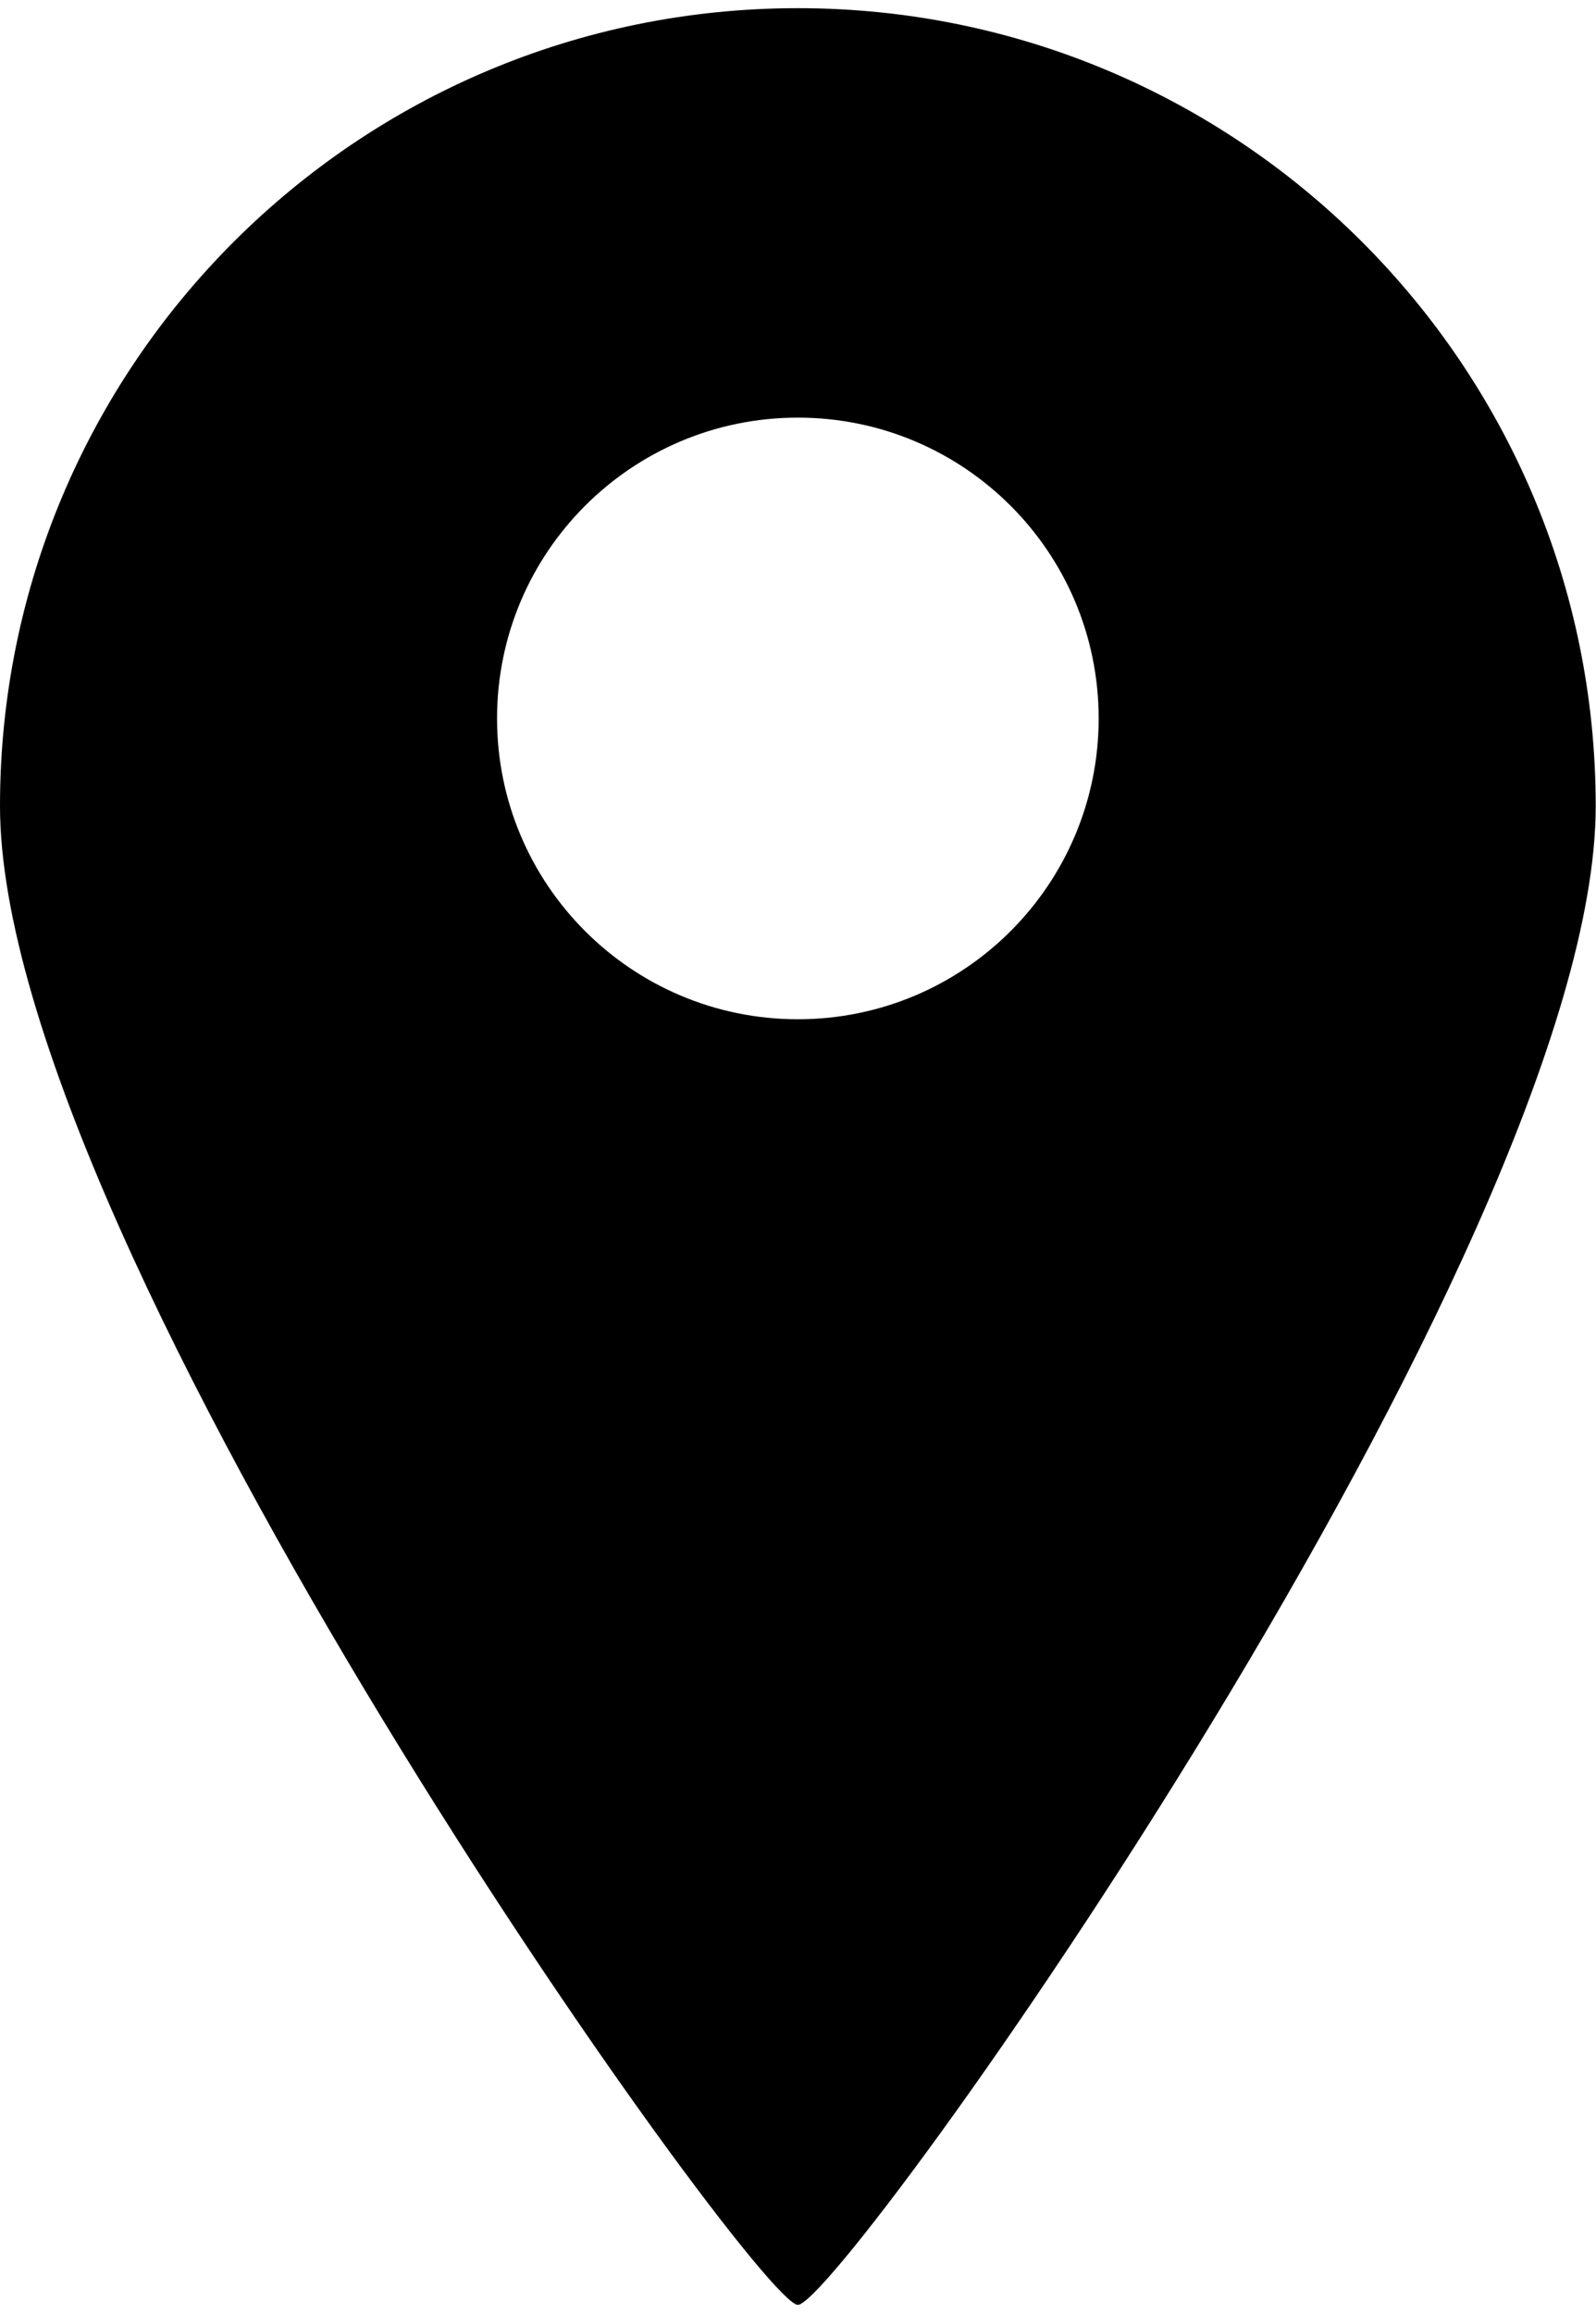<?xml version="1.0" encoding="utf-8"?>
<!-- Generator: Adobe Illustrator 22.0.1, SVG Export Plug-In . SVG Version: 6.00 Build 0)  -->
<svg version="1.1" id="Layer_1" xmlns="http://www.w3.org/2000/svg" xmlns:xlink="http://www.w3.org/1999/xlink" x="0px" y="0px"
	 viewBox="0 0 546.5 792" style="enable-background:new 0 0 546.5 792;" xml:space="preserve">
<style type="text/css">
	.st0{display:none;fill:none;stroke:#CE3636;stroke-miterlimit:10;}
</style>
<path class="st0" d="M534.6,198c-4-11.9-7.9-23.8-11.9-31.7C467.3,43.6,360.4,0,269.3,0C150.5,0,15.8,79.2,0,245.5V301
	c7.9,79.2,71.3,162.4,118.8,241.6L273.2,792c31.7-55.4,63.4-110.9,95-162.4c7.9-15.8,19.8-31.7,27.7-47.5c4-7.9,15.8-19.8,19.8-27.7
	c51.5-91.1,130.7-182.2,130.7-273.2v-35.6C546.5,233.6,534.6,198,534.6,198z M273.2,368.3c-35.6,0-75.2-19.8-95-67.3
	c-4-7.9-4-23.8-4-23.8v-23.8c0-63.4,51.5-91.1,99-91.1c55.4,0,99,43.6,99,103C376.2,320.8,328.7,368.3,273.2,368.3L273.2,368.3z"/>
<path d="M273.2,2.8C122.3,2.8,0,125.1,0,276s259,513.2,273.2,513.2c14.8,0,273.2-362.3,273.2-513.2S424.1,2.8,273.2,2.8z M273.2,349
	c-56.9,0-103-46.1-103-103s46.1-103,103-103s103,46.1,103,103S330.1,349,273.2,349z"/>
</svg>
